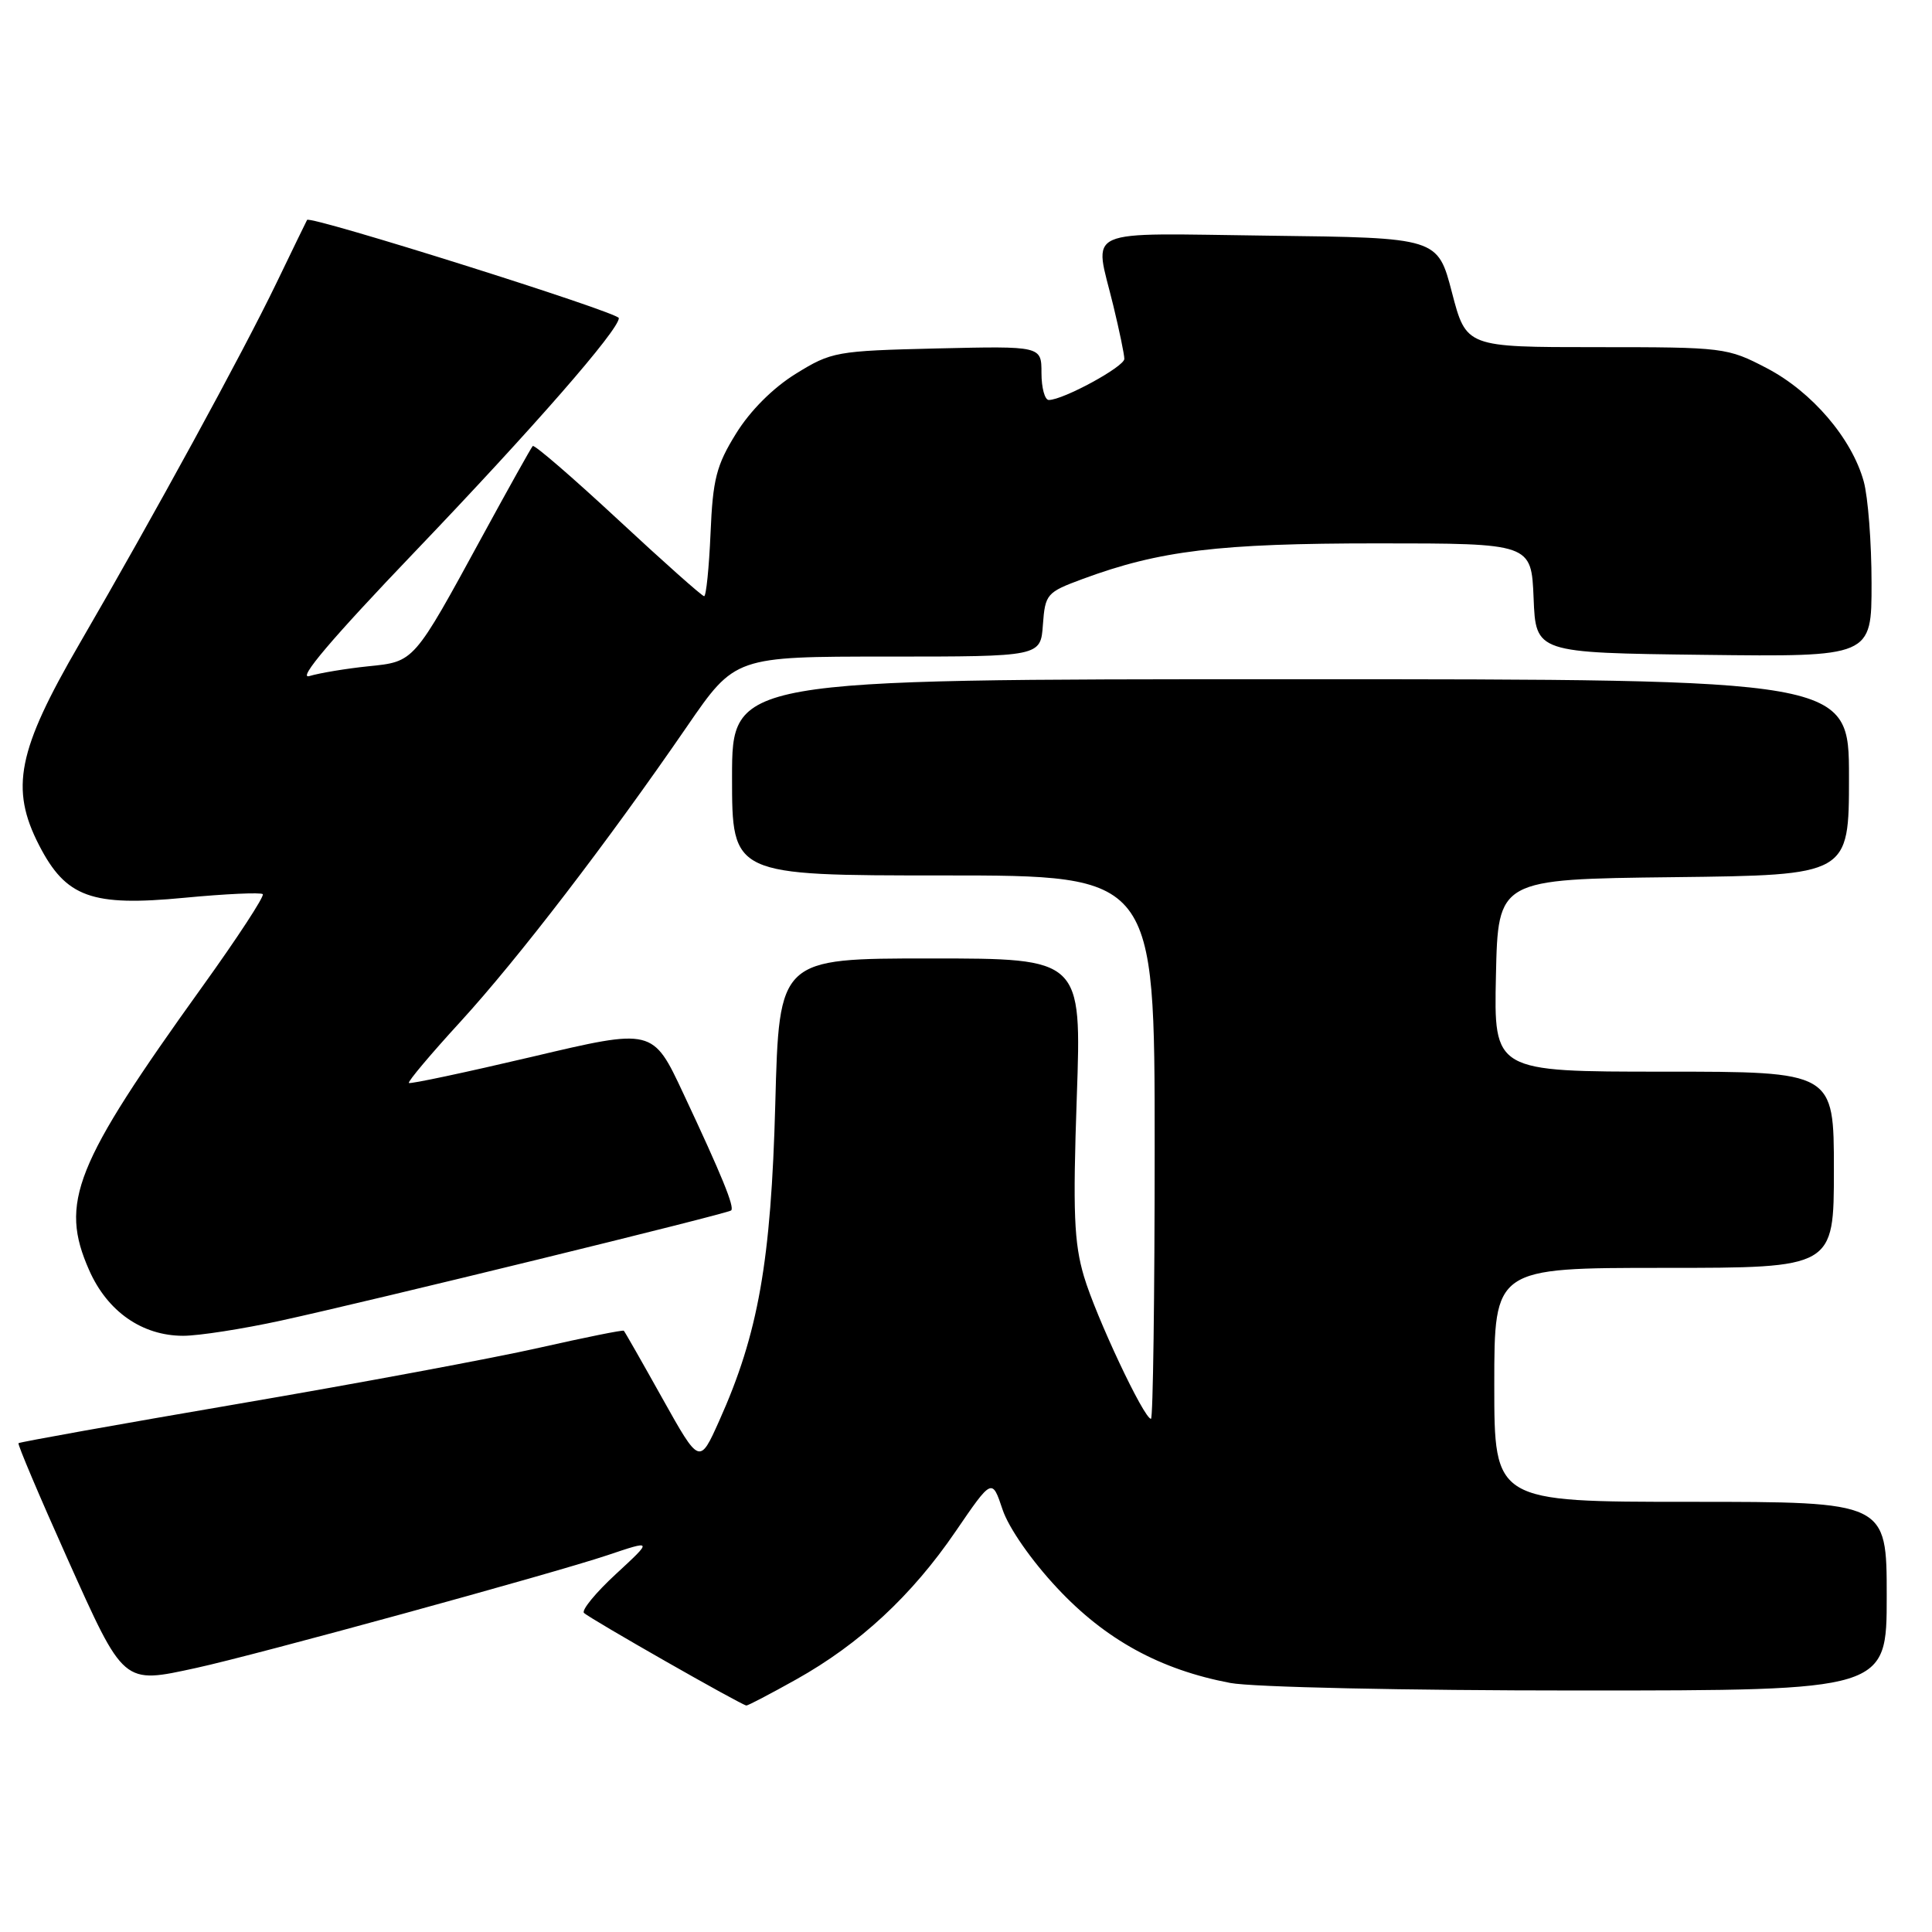 <?xml version="1.0" encoding="UTF-8" standalone="no"?>
<!DOCTYPE svg PUBLIC "-//W3C//DTD SVG 1.1//EN" "http://www.w3.org/Graphics/SVG/1.1/DTD/svg11.dtd" >
<svg xmlns="http://www.w3.org/2000/svg" xmlns:xlink="http://www.w3.org/1999/xlink" version="1.1" viewBox="0 0 256 256">
 <g >
 <path fill="currentColor"
d=" M 105.51 222.53 C 113.91 217.83 120.82 211.42 126.61 202.94 C 131.45 195.86 131.45 195.86 132.84 200.01 C 133.64 202.43 136.67 206.78 140.09 210.43 C 146.48 217.27 153.73 221.24 163.02 223.00 C 165.97 223.56 186.18 224.00 209.14 224.00 C 250.00 224.00 250.00 224.00 250.00 211.50 C 250.00 199.00 250.00 199.00 224.00 199.00 C 198.00 199.00 198.00 199.00 198.00 183.50 C 198.00 168.00 198.00 168.00 220.50 168.00 C 243.00 168.00 243.00 168.00 243.00 155.00 C 243.00 142.00 243.00 142.00 220.47 142.00 C 197.94 142.00 197.94 142.00 198.22 129.25 C 198.50 116.50 198.50 116.50 221.75 116.23 C 245.00 115.96 245.00 115.96 245.00 102.98 C 245.00 90.00 245.00 90.00 171.00 90.00 C 97.00 90.00 97.00 90.00 97.00 103.00 C 97.00 116.00 97.00 116.00 125.00 116.00 C 153.00 116.00 153.00 116.00 153.00 152.00 C 153.00 171.80 152.78 188.00 152.51 188.00 C 151.58 188.00 145.22 174.47 143.63 169.13 C 142.31 164.67 142.15 160.64 142.68 145.38 C 143.32 127.00 143.32 127.00 123.28 127.00 C 103.24 127.00 103.24 127.00 102.73 146.25 C 102.17 167.14 100.48 176.73 95.31 188.24 C 92.69 194.09 92.69 194.09 87.79 185.33 C 85.10 180.51 82.79 176.46 82.66 176.33 C 82.54 176.20 77.50 177.22 71.47 178.58 C 65.43 179.95 47.50 183.29 31.60 186.01 C 15.71 188.73 2.59 191.08 2.45 191.23 C 2.31 191.38 5.22 198.25 8.92 206.50 C 16.49 223.35 16.23 223.13 26.00 221.01 C 33.84 219.31 73.36 208.47 80.50 206.07 C 86.50 204.05 86.50 204.05 81.62 208.56 C 78.93 211.04 77.03 213.36 77.38 213.72 C 78.13 214.47 98.30 225.97 98.90 225.99 C 99.13 225.99 102.10 224.44 105.51 222.53 Z  M 37.26 174.98 C 49.12 172.39 96.38 160.83 96.88 160.39 C 97.37 159.98 95.65 155.76 90.54 144.88 C 86.50 136.25 86.50 136.25 70.50 140.03 C 61.70 142.10 54.36 143.66 54.18 143.50 C 54.00 143.33 57.09 139.66 61.04 135.35 C 68.63 127.05 80.49 111.60 91.04 96.25 C 97.40 87.00 97.40 87.00 117.64 87.00 C 137.89 87.00 137.89 87.00 138.19 82.78 C 138.49 78.71 138.69 78.48 143.45 76.72 C 153.64 72.95 161.48 72.00 182.52 72.00 C 202.91 72.00 202.91 72.00 203.21 79.25 C 203.50 86.50 203.50 86.50 225.75 86.77 C 248.00 87.04 248.00 87.04 247.99 77.27 C 247.99 71.90 247.52 65.82 246.95 63.78 C 245.37 58.08 240.09 51.91 234.12 48.79 C 228.87 46.05 228.46 46.00 211.53 46.00 C 194.28 46.00 194.28 46.00 192.39 38.75 C 190.50 31.50 190.50 31.50 168.25 31.23 C 142.90 30.92 144.98 29.99 147.52 40.50 C 148.32 43.80 148.98 46.97 148.98 47.55 C 149.00 48.58 140.88 53.00 138.97 53.00 C 138.44 53.00 138.00 51.39 138.00 49.42 C 138.00 45.85 138.00 45.85 124.17 46.17 C 110.78 46.49 110.18 46.60 105.44 49.53 C 102.42 51.40 99.40 54.42 97.53 57.45 C 94.92 61.66 94.45 63.49 94.15 70.67 C 93.95 75.25 93.57 79.00 93.30 79.00 C 93.03 79.00 87.89 74.43 81.89 68.85 C 75.88 63.27 70.80 58.88 70.59 59.10 C 70.38 59.32 67.39 64.67 63.94 71.00 C 54.74 87.88 54.94 87.66 48.77 88.29 C 45.87 88.59 42.38 89.17 41.00 89.58 C 39.32 90.09 43.91 84.67 55.00 73.08 C 70.68 56.69 82.00 43.72 82.00 42.15 C 82.00 41.40 41.04 28.50 40.69 29.14 C 40.58 29.34 38.75 33.10 36.63 37.50 C 32.15 46.79 20.36 68.38 10.52 85.32 C 2.32 99.44 1.31 104.48 5.18 112.00 C 8.74 118.91 12.12 120.14 24.43 118.96 C 29.88 118.44 34.56 118.23 34.82 118.48 C 35.07 118.74 31.47 124.25 26.82 130.72 C 9.83 154.37 7.85 159.35 11.82 168.32 C 14.24 173.79 18.83 176.99 24.26 177.00 C 26.33 177.00 32.18 176.09 37.26 174.98 Z "/>
</g>
</svg>